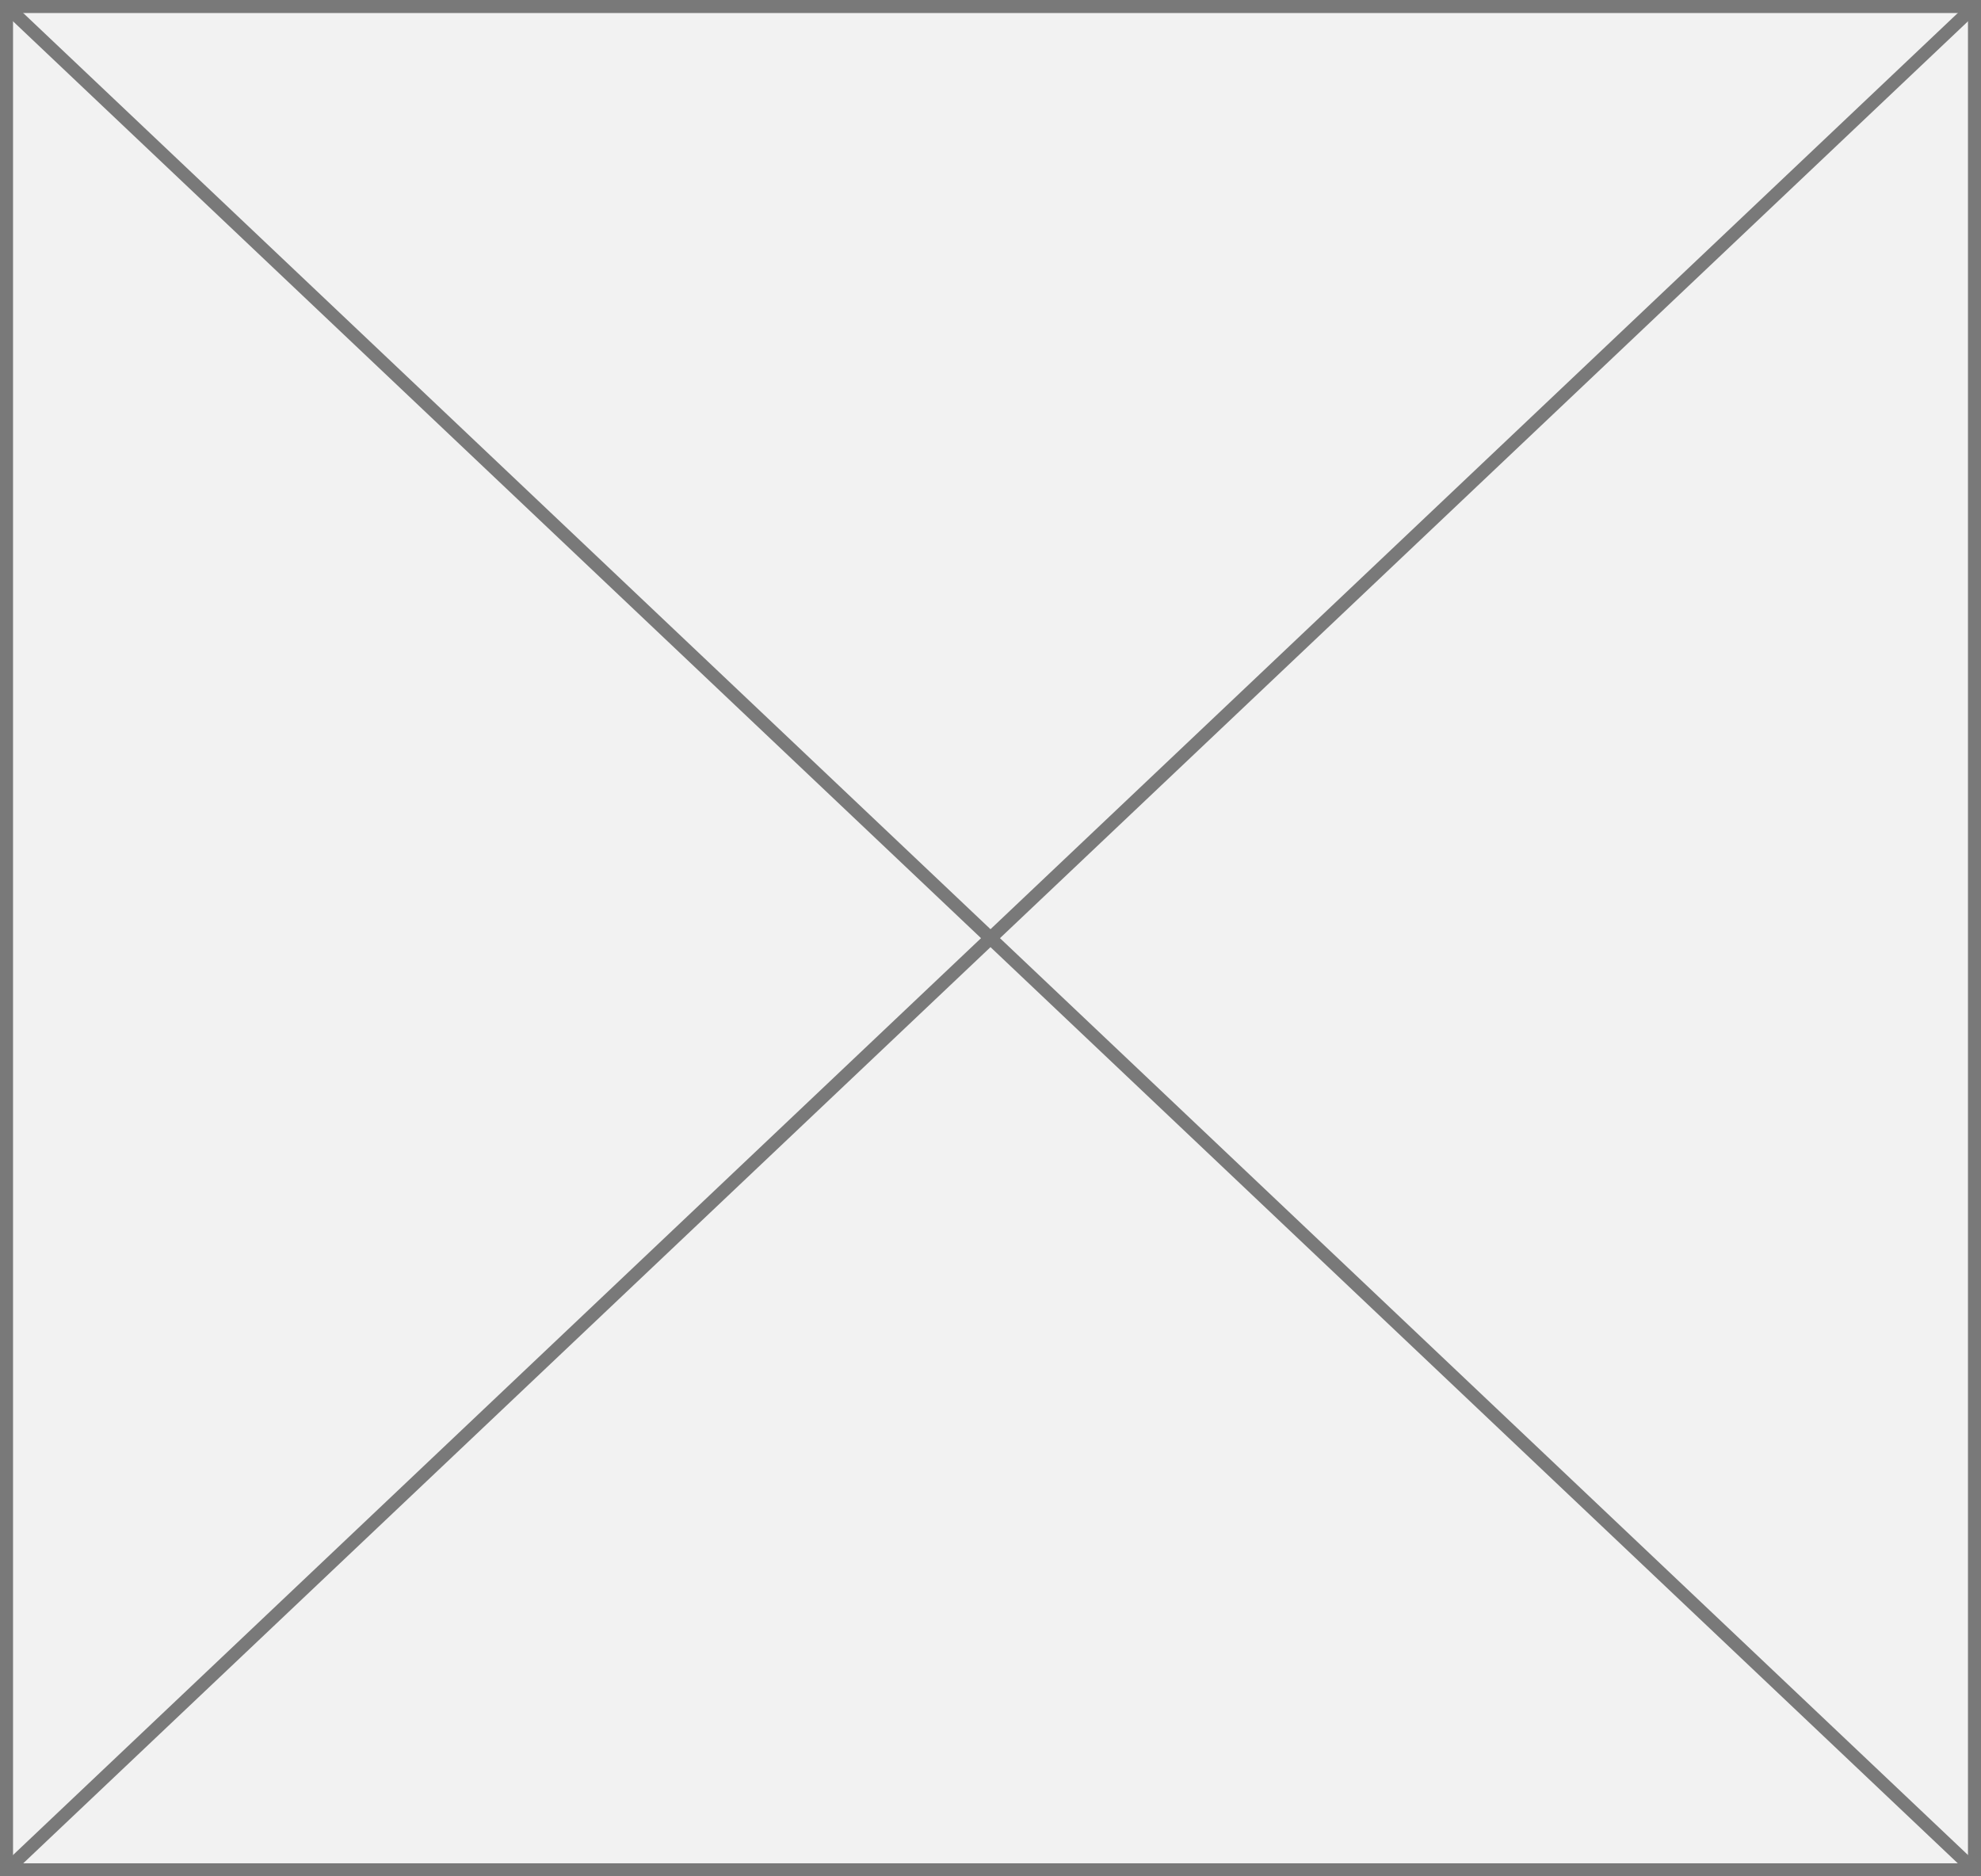 ﻿<?xml version="1.0" encoding="utf-8"?>
<svg version="1.1" xmlns:xlink="http://www.w3.org/1999/xlink" width="152px" height="144px" xmlns="http://www.w3.org/2000/svg">
  <rect width="100%" height="100%" fill="#333333" stroke="none"/>
  <g transform="matrix(1 0 0 1 -39 0 )">
    <path d="M 39.5 0.5  L 190.5 0.5  L 190.5 143.5  L 39.5 143.5  L 39.5 0.5  Z " fill-rule="nonzero" fill="#f2f2f2" stroke="none" />
    <path d="M 39.5 0.5  L 190.5 0.5  L 190.5 143.5  L 39.5 143.5  L 39.5 0.5  Z " stroke-width="1" stroke="#797979" fill="none" />
    <path d="M 39.383 0.363  L 190.617 143.637  M 190.617 0.363  L 39.383 143.637  " stroke-width="1" stroke="#797979" fill="none" />
  </g>
</svg>